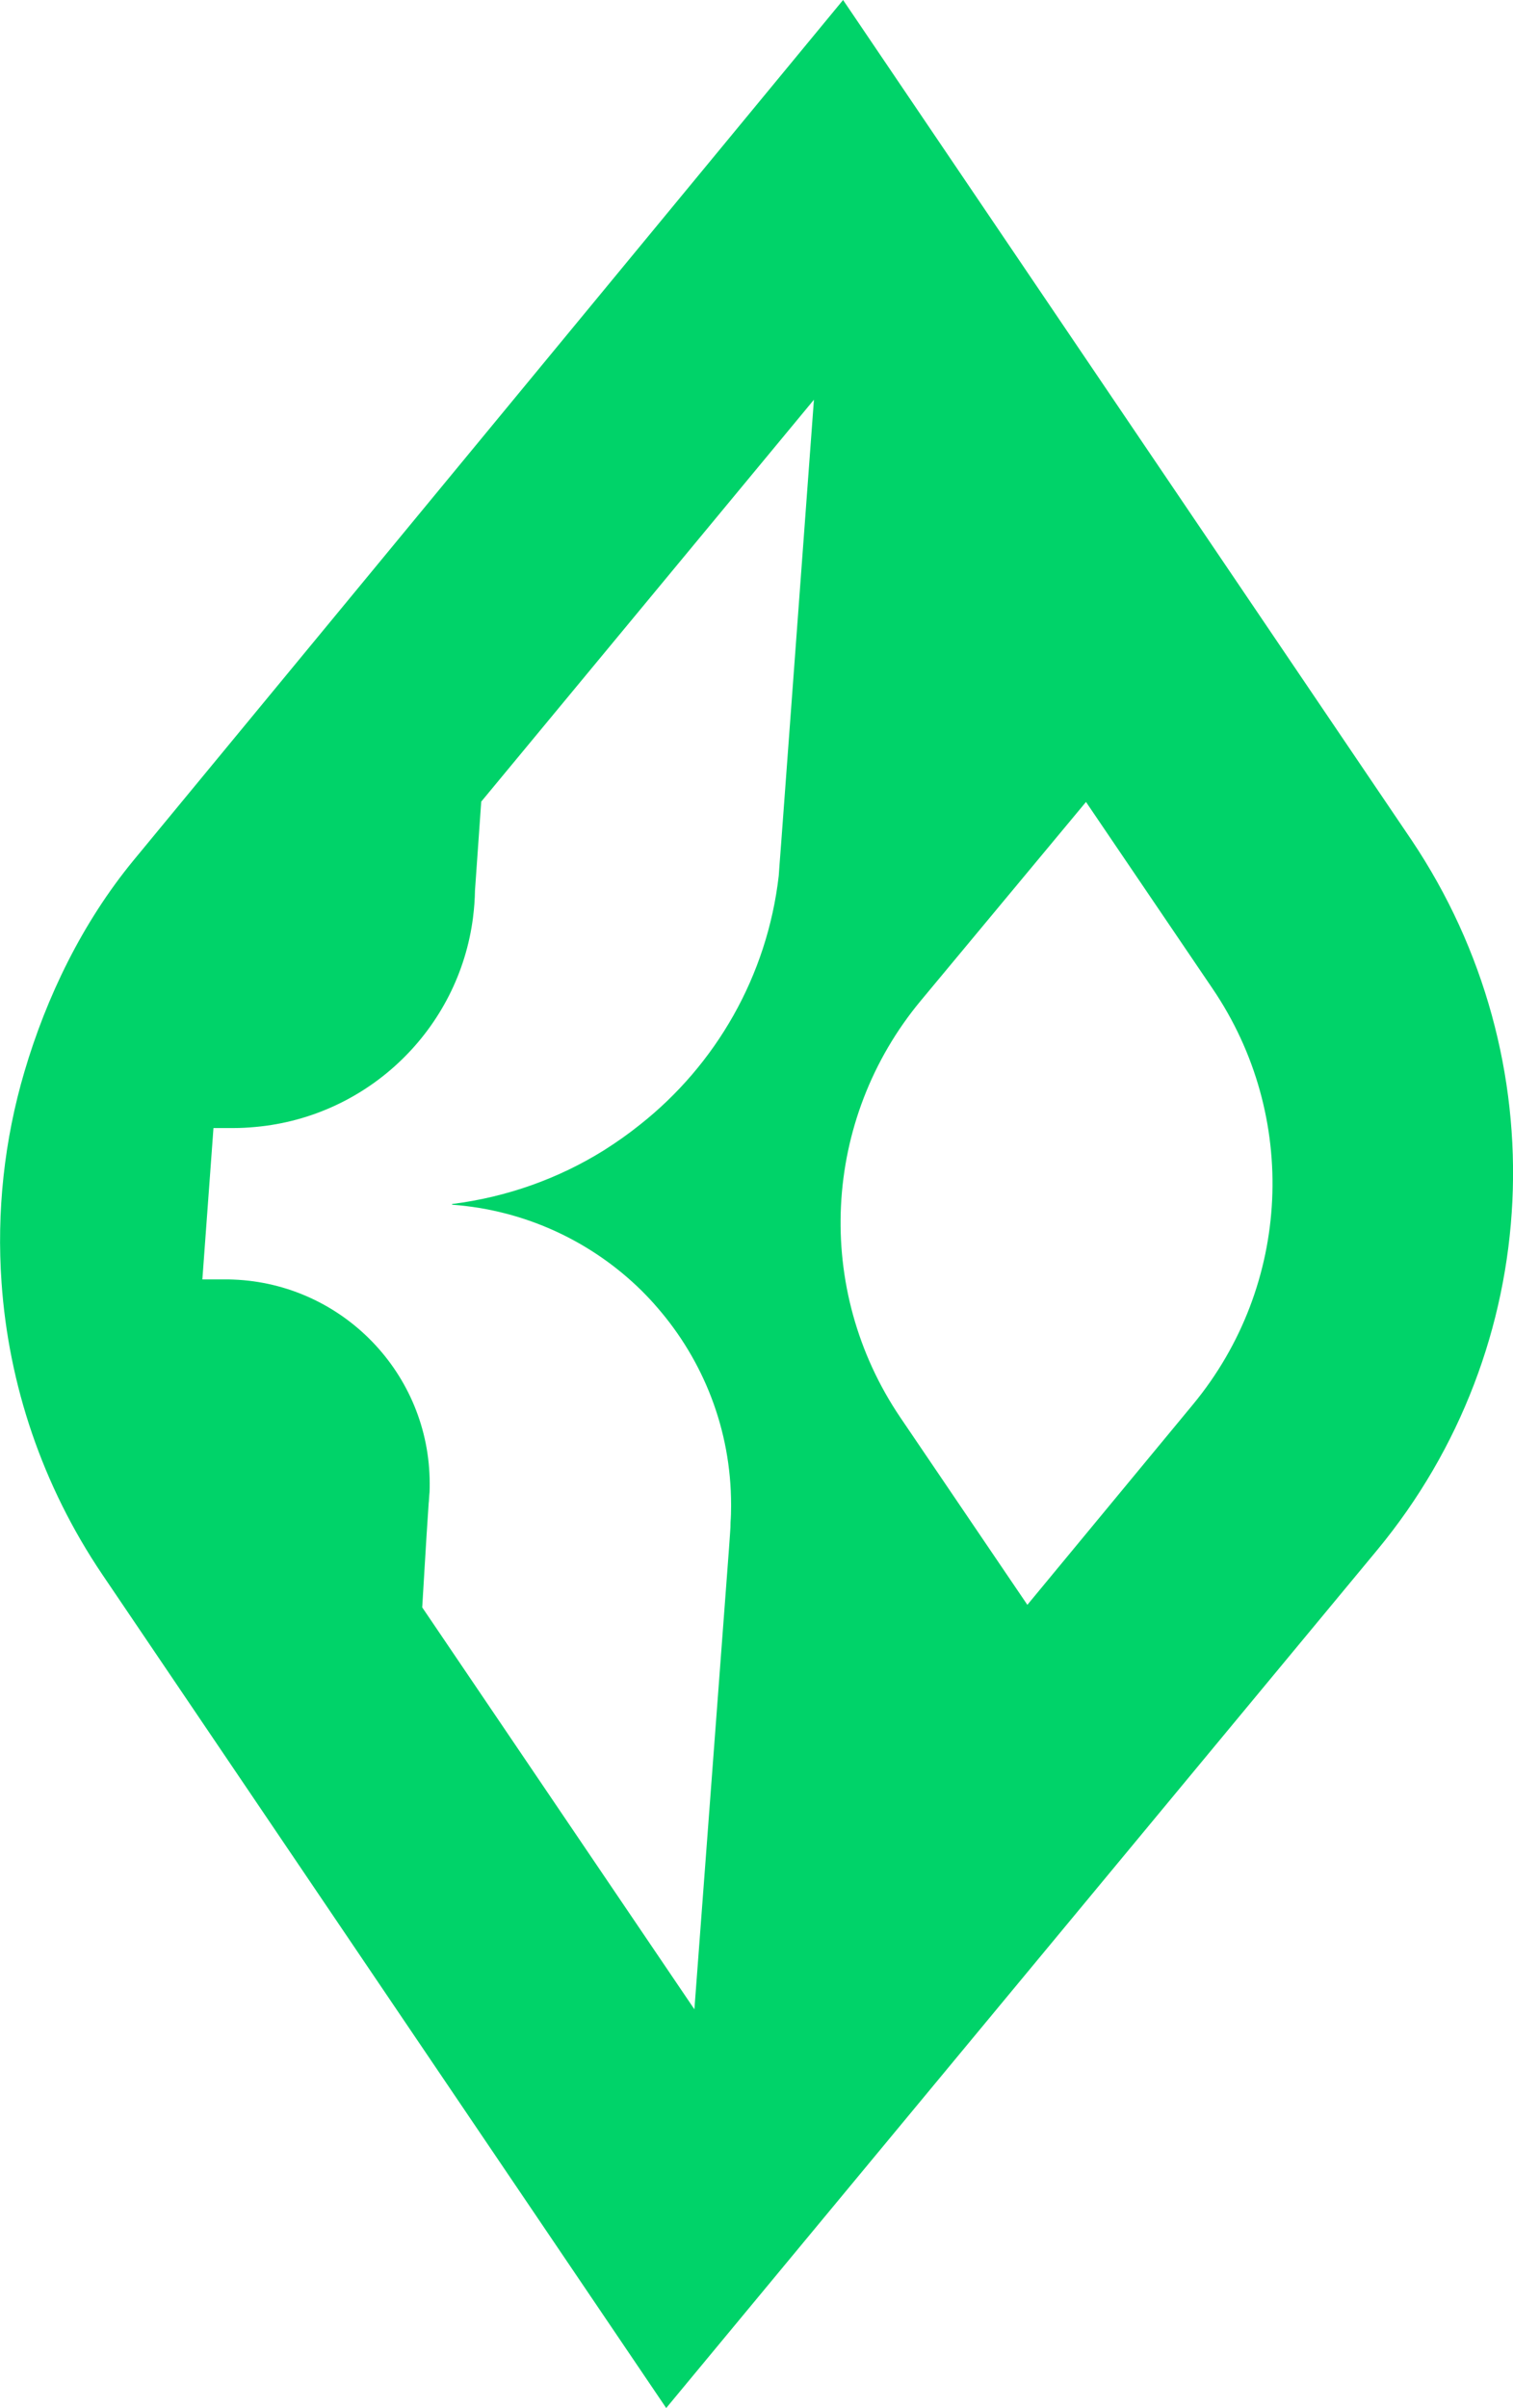 <svg width="44" height="70" viewBox="0 0 44 70" fill="none" xmlns="http://www.w3.org/2000/svg">
<g clip-path="url(#clip0_35:463)">
<path d="M41.051 24.421L24.518 0L3.888 25.002C2.389 26.823 1.35 28.983 0.712 31.147C0.122 33.141 -0.1 35.22 0.045 37.283C0.251 40.246 1.225 43.173 2.971 45.761L11.93 58.999L19.374 69.996L40.048 45.059C44.934 39.16 45.318 30.784 41.051 24.421ZM22.712 24.582L22.672 25.103L22.647 25.454C22.312 28.377 20.813 30.953 18.61 32.693C18.283 32.955 17.939 33.198 17.588 33.42C17.576 33.428 17.564 33.436 17.551 33.444C16.246 34.255 14.751 34.796 13.147 34.998V35.018C15.292 35.176 17.22 36.1 18.659 37.517C18.816 37.675 18.97 37.836 19.111 38.002C20.449 39.54 21.261 41.547 21.261 43.739V43.787C21.261 43.941 21.257 44.094 21.245 44.247C21.245 44.344 21.241 44.445 21.233 44.542L21.201 44.998L20.194 58.406L12.278 46.722C12.278 46.722 12.282 46.674 12.282 46.67C12.29 46.585 12.387 44.829 12.468 43.67C12.472 43.662 12.472 43.654 12.472 43.642C12.476 43.585 12.48 43.521 12.484 43.46C12.488 43.432 12.488 43.404 12.492 43.371C12.496 43.291 12.496 43.206 12.496 43.125C12.496 39.928 9.958 37.316 6.786 37.194C6.709 37.19 6.632 37.19 6.555 37.19H5.885L6.208 32.79H6.786C7.004 32.79 7.218 32.778 7.432 32.758C10.714 32.459 13.345 29.907 13.757 26.662V26.657C13.789 26.407 13.809 26.145 13.813 25.886L13.995 23.299L14.007 23.287L23.67 11.619L22.712 24.582ZM34.694 40.824L29.877 46.649L26.183 41.203C23.662 37.481 23.904 32.544 26.777 29.088L31.582 23.311L35.26 28.733C37.785 32.447 37.551 37.368 34.694 40.824Z" fill="#00D369"/>
</g>
<defs>
<clipPath id="clip0_35:463">
<rect width="44" height="70" fill="white" transform="translate(0 0)"/>
</clipPath>
</defs>
</svg>
